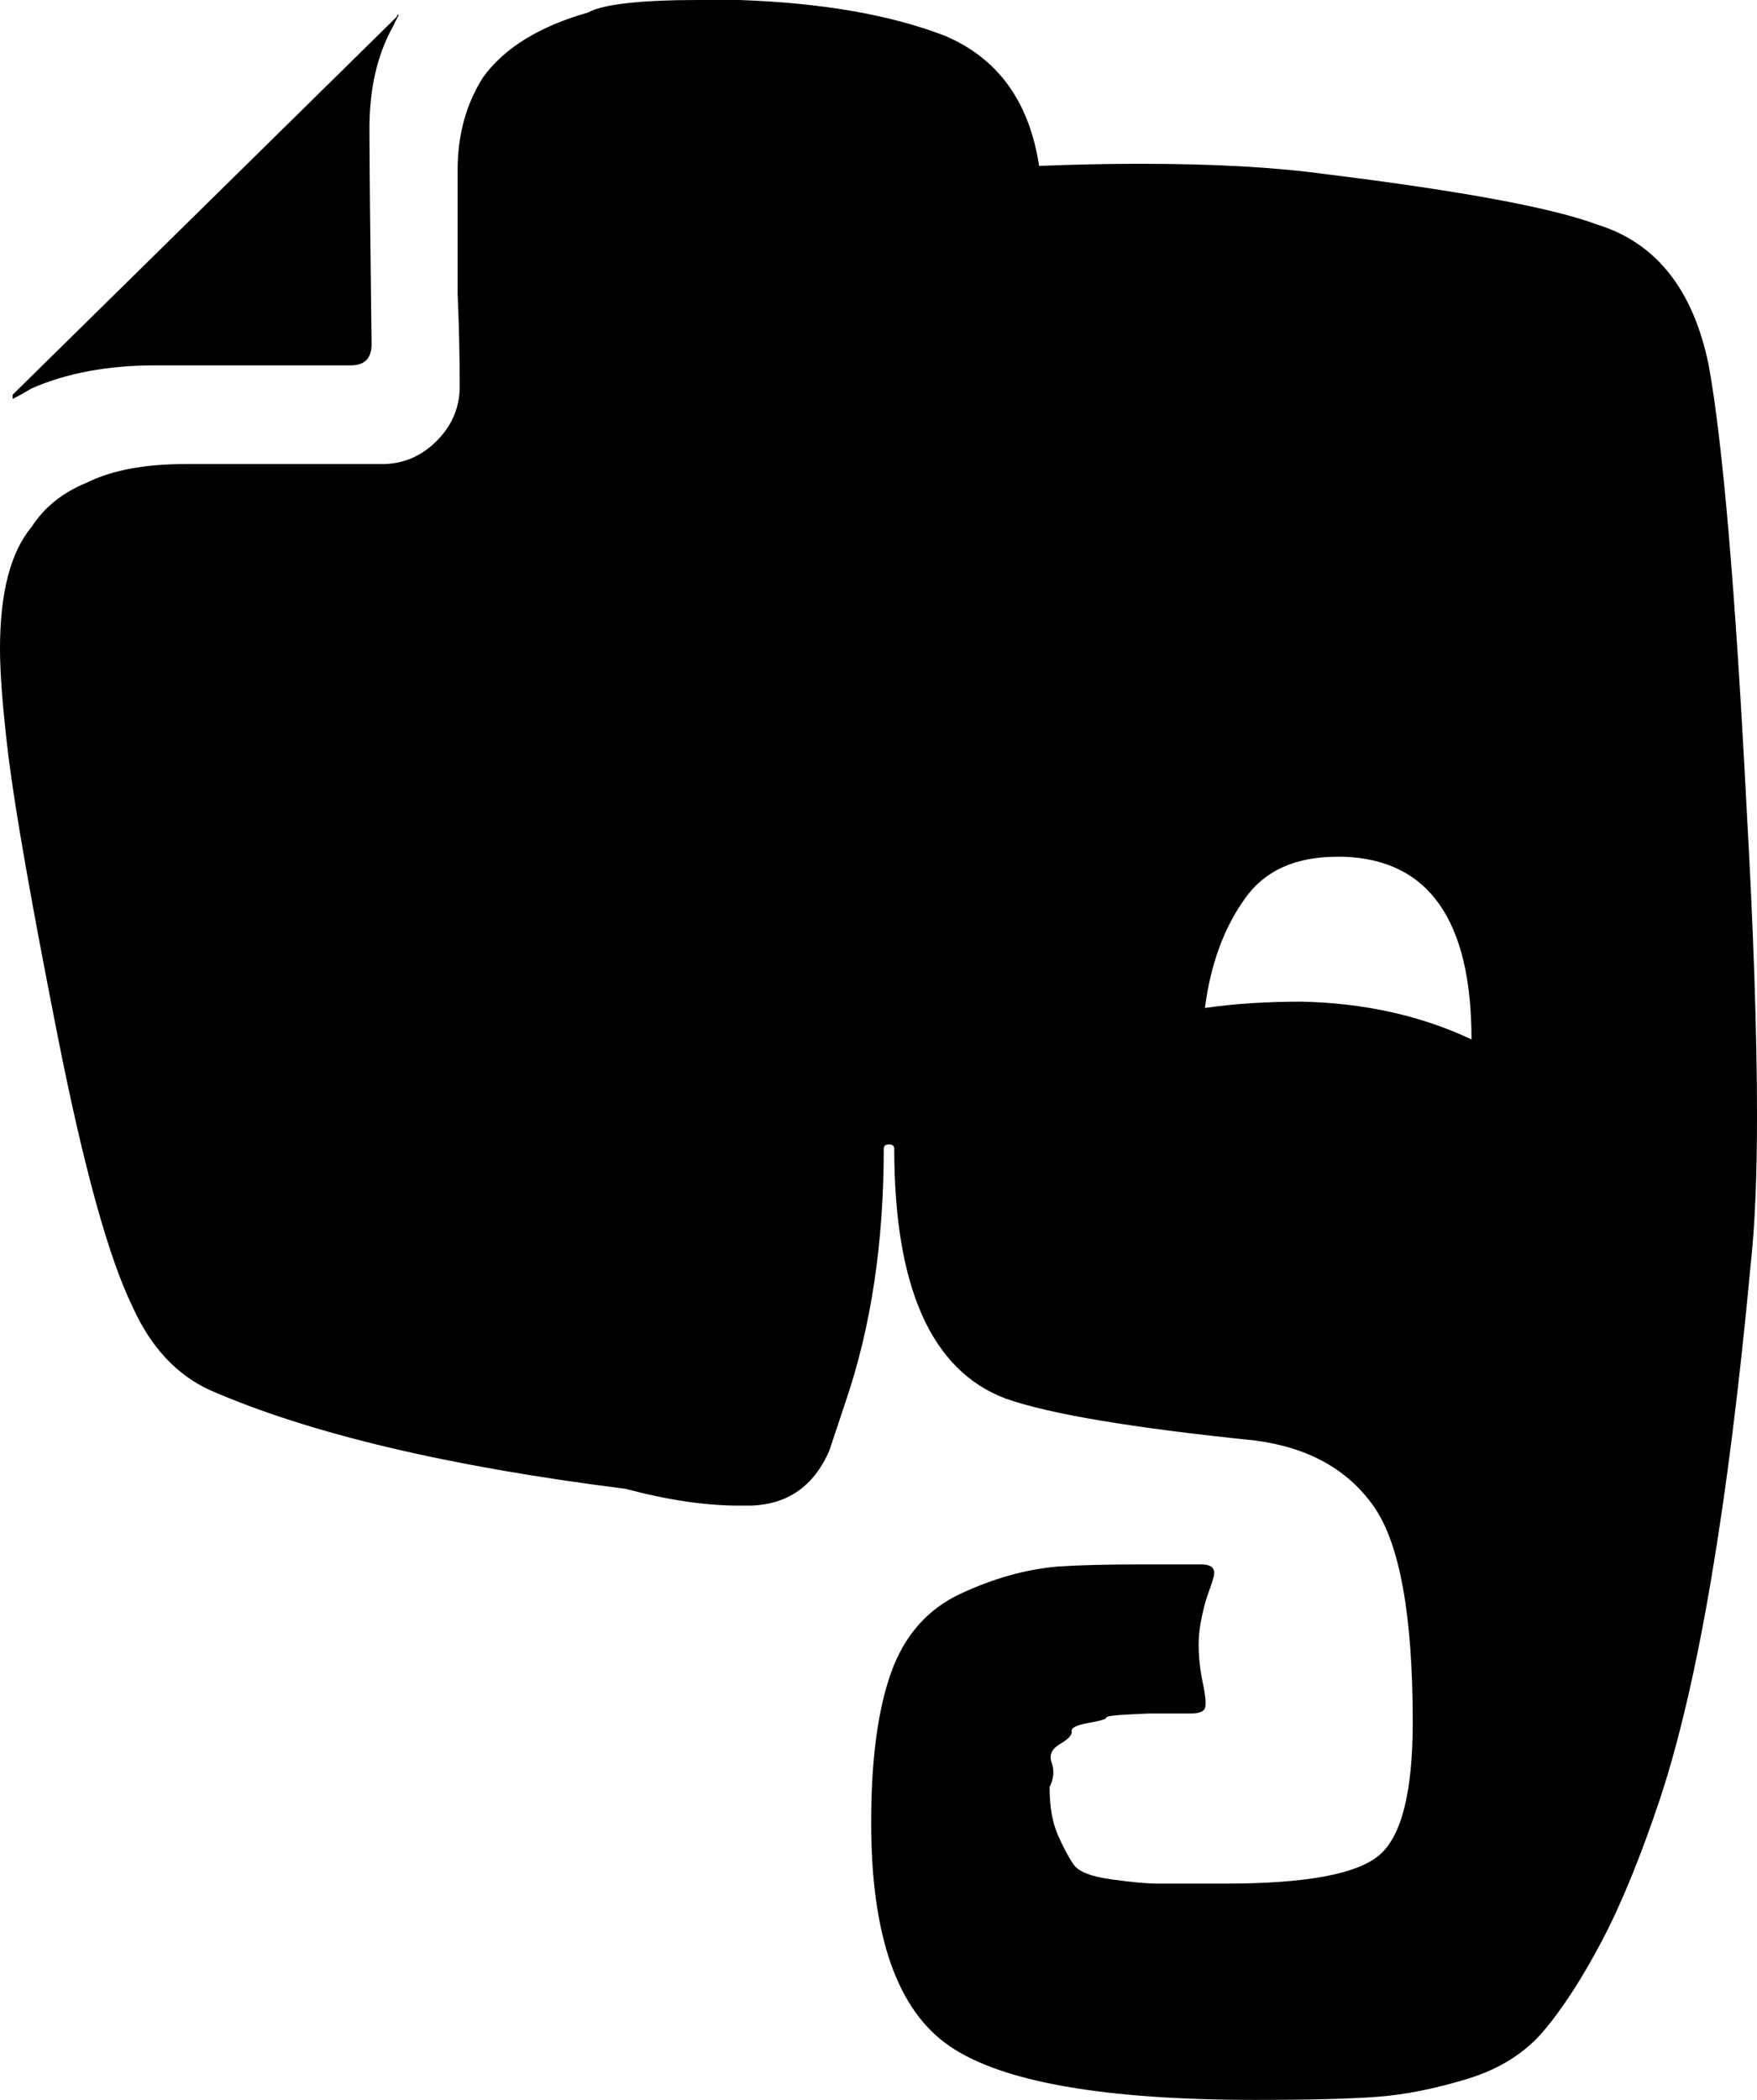 <svg height="1000px" width="837px" xmlns="http://www.w3.org/2000/svg">
  <g>
    <path d="M0 309c0 -26.667 5 -46 15 -58c6 -9.333 14.667 -16.333 26 -21c12 -6 27.667 -9 47 -9c0 0 94 0 94 0c10 0 18.667 -3.667 26 -11c7.333 -7.333 11 -16 11 -26c0 -14 -0.333 -28.667 -1 -44c0 0 0 -59 0 -59c0 -16.667 4 -31.333 12 -44c10 -14 26.667 -24.333 50 -31c7.333 -4 25 -6 53 -6c0 0 19 0 19 0c39.333 1.333 72 7 98 17c25.333 10.667 40.333 31.333 45 62c17.333 -0.667 33.333 -1 48 -1c35.333 0 65 1.667 89 5c64.667 8 107.667 16 129 24c28 8.667 45.667 31 53 67c6.667 36.667 12.667 106.667 18 210c3.333 59.333 5 108.333 5 147c0 29.333 -1 53 -3 71c-10.667 114.667 -25 199.333 -43 254c-9.333 28 -18.667 50.833 -28 68.5c-9.333 17.667 -18.5 31.833 -27.5 42.5c-9 10.667 -21.167 18.333 -36.5 23c-15.333 4.667 -29.5 7.5 -42.5 8.5c-13 1 -32.5 1.5 -58.5 1.5c-72 0 -120.5 -8.5 -145.5 -25.5c-25 -17 -37.5 -52.5 -37.5 -106.5c0 -30 3.167 -53.833 9.5 -71.5c6.333 -17.667 17.333 -30.167 33 -37.5c15.667 -7.333 31.167 -11.667 46.5 -13c10 -0.667 23.333 -1 40 -1c0 0 28 0 28 0c2.667 0 4.5 0.5 5.5 1.5c1 1 1.167 2.667 0.5 5c-0.667 2.333 -1.5 4.833 -2.5 7.5c-1 2.667 -2 6.333 -3 11c-1 4.667 -1.5 9 -1.5 13c0 6 0.667 12.167 2 18.5c1.333 6.333 1.667 10.333 1 12c-0.667 1.667 -3 2.5 -7 2.5c0 0 -9.5 0 -9.5 0c0 0 -10.5 0 -10.5 0c0 0 -3.333 0.167 -10 0.5c-6.667 0.333 -10 0.833 -10 1.5c0 0.667 -2.833 1.5 -8.5 2.5c-5.667 1 -8.333 2.333 -8 4c0.333 1.667 -1.5 3.667 -5.5 6c-4 2.333 -5.333 5.333 -4 9c1.333 3.667 1 7.5 -1 11.5c0 9.333 1.333 17 4 23c2.667 6 5.167 10.667 7.5 14c2.333 3.333 8.333 5.667 18 7c9.667 1.333 17 2 22 2c0 0 32.5 0 32.5 0c38 0 62.333 -4.5 73 -13.5c10.667 -9 16 -30.167 16 -63.5c0 -50.667 -6.167 -84.833 -18.5 -102.5c-12.333 -17.667 -31.167 -28.167 -56.5 -31.5c-58.667 -6 -98.333 -12.667 -119 -20c-35.333 -13.333 -53 -53 -53 -119c0 -1.333 -0.833 -2 -2.5 -2c-1.667 0 -2.5 0.667 -2.5 2c0 44.667 -6 84.667 -18 120c0 0 -8 24 -8 24c-7.333 16.667 -19.667 25.333 -37 26c0 0 -6 0 -6 0c-16 0 -34 -2.667 -54 -8c-84.667 -10.667 -150.667 -26.333 -198 -47c-16 -7.333 -28.333 -20.667 -37 -40c-11.333 -23.333 -23.167 -66.167 -35.5 -128.5c-12.333 -62.333 -20.167 -106.833 -23.5 -133.5c-2.667 -22 -4 -39 -4 -51c0 0 0 0 0 0m6 -119c0 0 0 -2 0 -2c0 0 183 -180 183 -180c0 -0.667 0.333 -1 1 -1c0 0 -3 6 -3 6c-7.333 13.333 -11 29.333 -11 48c0 14.667 0.333 49 1 103c0 6.667 -3.333 10 -10 10c0 0 -93 0 -93 0c-22.667 0 -42.333 3.667 -59 11c-3.333 2 -6.333 3.667 -9 5c0 0 0 0 0 0m568 290c14 -2 29.333 -3 46 -3c30 0.667 57 6.667 81 18c0 -56.667 -20.333 -85.667 -61 -87c0 0 -3 0 -3 0c-20 0 -34.667 6.667 -44 20c-10 14 -16.333 31.333 -19 52c0 0 0 0 0 0" />
  </g>
</svg>